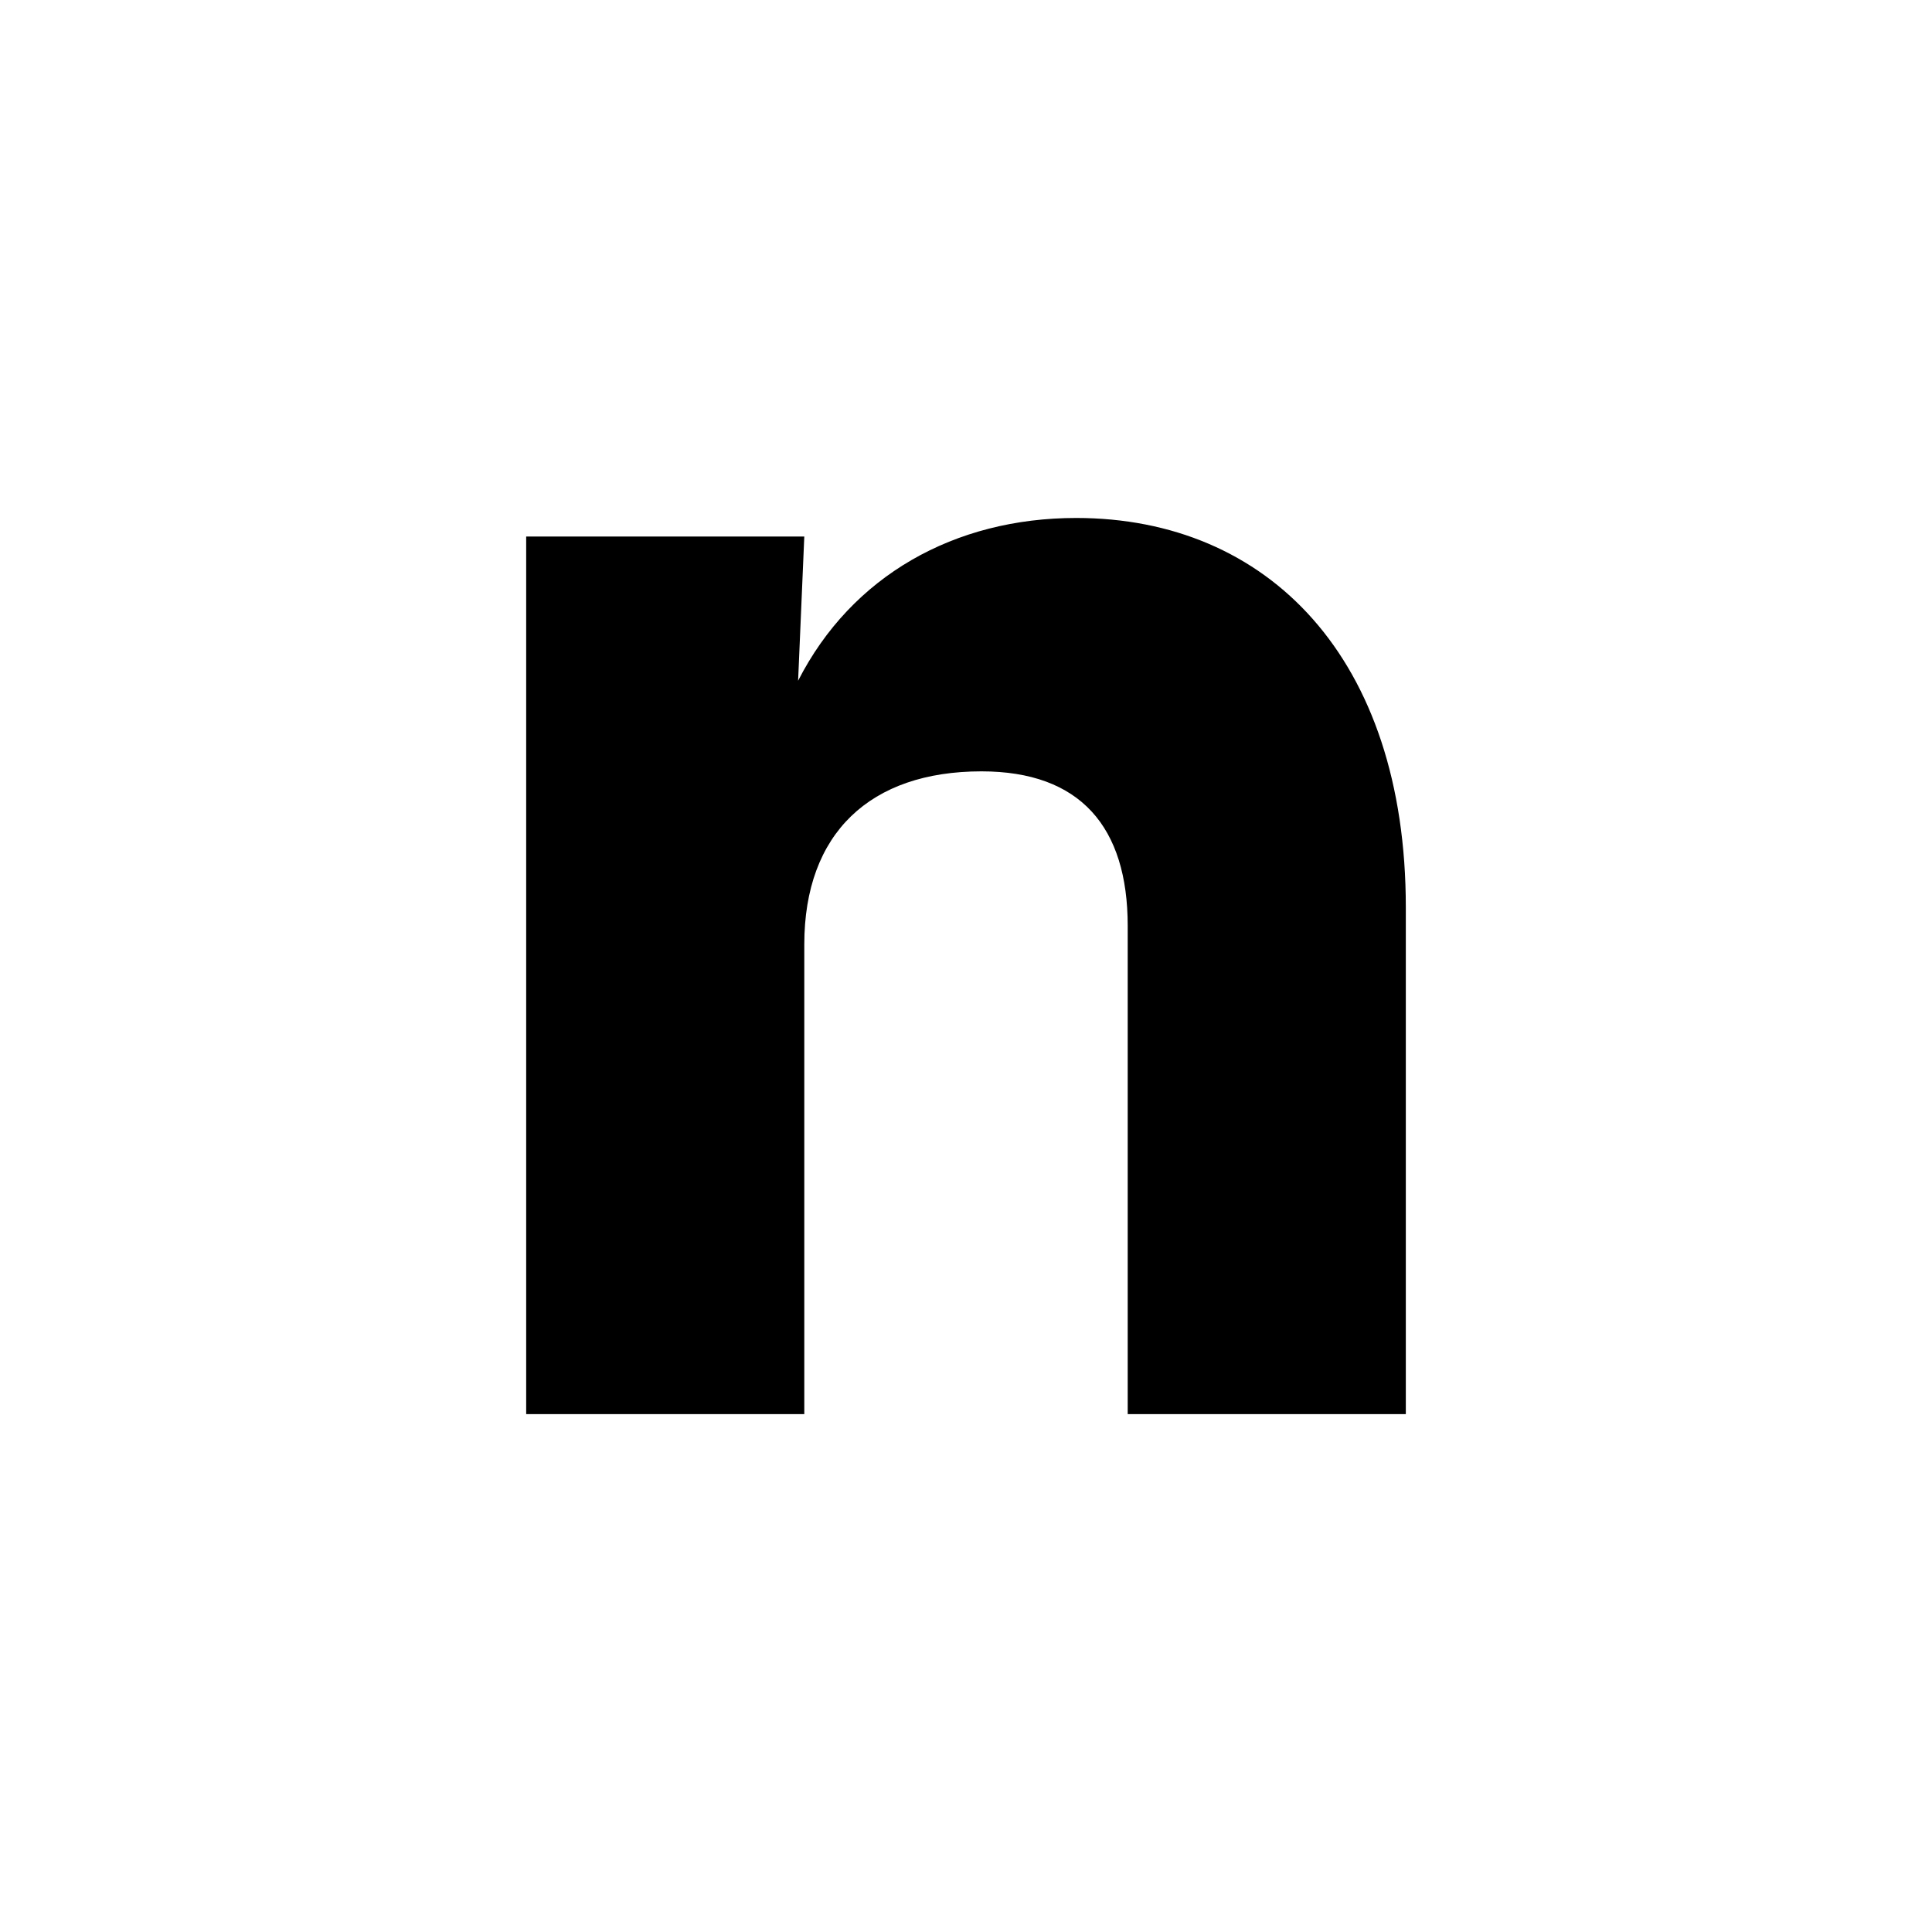 <svg data-name="Layer 1" xmlns="http://www.w3.org/2000/svg" viewBox="0 0 200 200.01"><path d="M54.47 55.54h28.79l-.64 14.93c5.55-10.88 16.21-16.85 28.79-16.85 19.84 0 34.12 14.5 34.12 40.31v52.46h-28.79V95.85c0-10.24-4.9-16-15.14-16-11.52 0-18.34 6.4-18.34 17.92v48.62H54.47z"/></svg>
